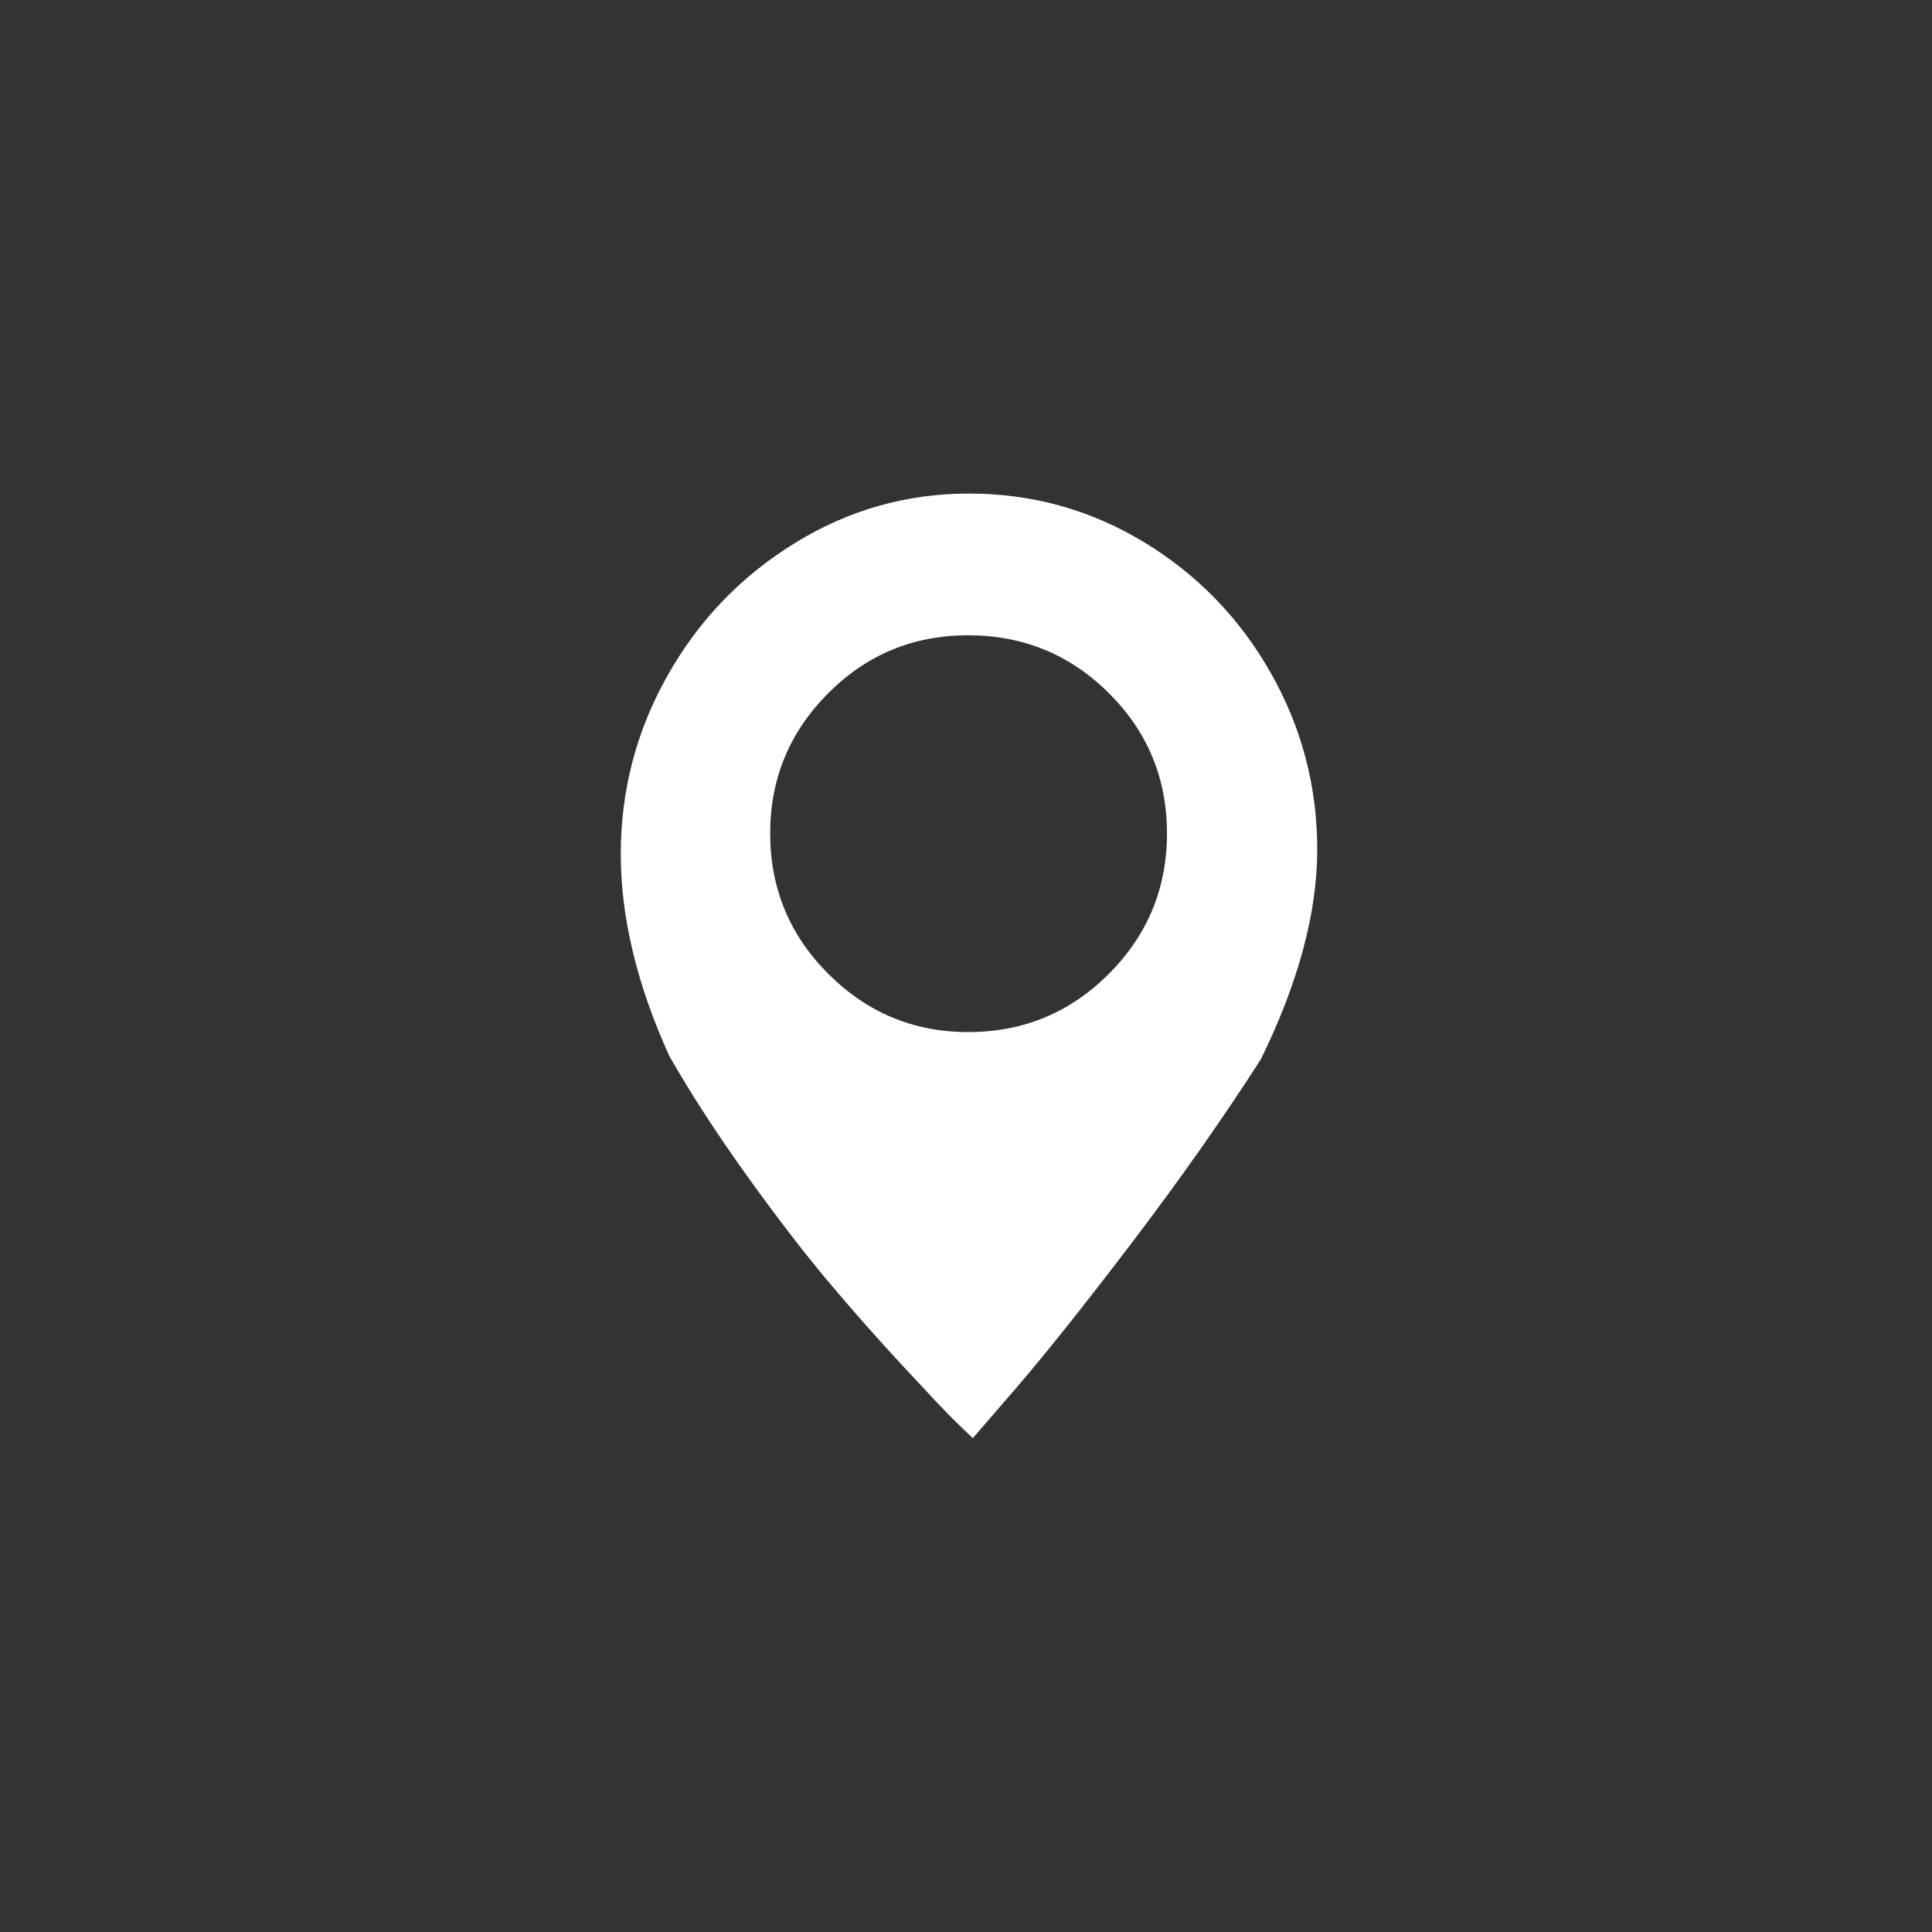 <?xml version="1.0" encoding="utf-8"?>
<!-- Generator: Adobe Illustrator 17.0.1, SVG Export Plug-In . SVG Version: 6.00 Build 0)  -->
<!DOCTYPE svg PUBLIC "-//W3C//DTD SVG 1.1//EN" "http://www.w3.org/Graphics/SVG/1.1/DTD/svg11.dtd">
<svg version="1.1" id="Layer_1" xmlns="http://www.w3.org/2000/svg" xmlns:xlink="http://www.w3.org/1999/xlink" x="0px" y="0px"
	 width="45px" height="45px" viewBox="-7.5 -7.5 45 45" enable-background="new -7.5 -7.5 45 45" xml:space="preserve">
<rect x="-7.5" y="-7.5" width="45" height="45" fill="#333333" stroke="none"/>
<path fill="#FFFFFF" d="M15.069,3.996c1.471,0,2.829,0.377,4.074,1.13c1.244,0.754,2.228,1.767,2.952,3.041
	c0.724,1.274,1.086,2.647,1.086,4.119c0,1.471-0.437,3.098-1.31,4.881c-0.874,1.364-1.87,2.781-2.988,4.253
	c-1.119,1.471-2.019,2.601-2.7,3.392l-1.023,1.184c-0.119-0.108-0.281-0.263-0.485-0.466c-0.203-0.203-0.601-0.626-1.193-1.265
	c-0.592-0.64-1.167-1.292-1.724-1.956c-0.556-0.664-1.179-1.475-1.865-2.431c-0.689-0.958-1.29-1.885-1.804-2.782
	c-0.754-1.662-1.13-3.23-1.13-4.702c0-1.483,0.362-2.868,1.086-4.154c0.724-1.285,1.71-2.315,2.961-3.086
	C12.255,4.381,13.609,3.996,15.069,3.996z M15.052,16.539c1.279,0,2.371-0.451,3.274-1.355c0.903-0.903,1.355-1.994,1.355-3.275
	c0-1.279-0.451-2.368-1.355-3.266s-1.995-1.346-3.274-1.346c-1.281,0-2.369,0.452-3.267,1.355c-0.897,0.903-1.346,1.989-1.346,3.257
	c0,1.281,0.451,2.372,1.355,3.275C12.697,16.087,13.783,16.539,15.052,16.539z"/>
</svg>
